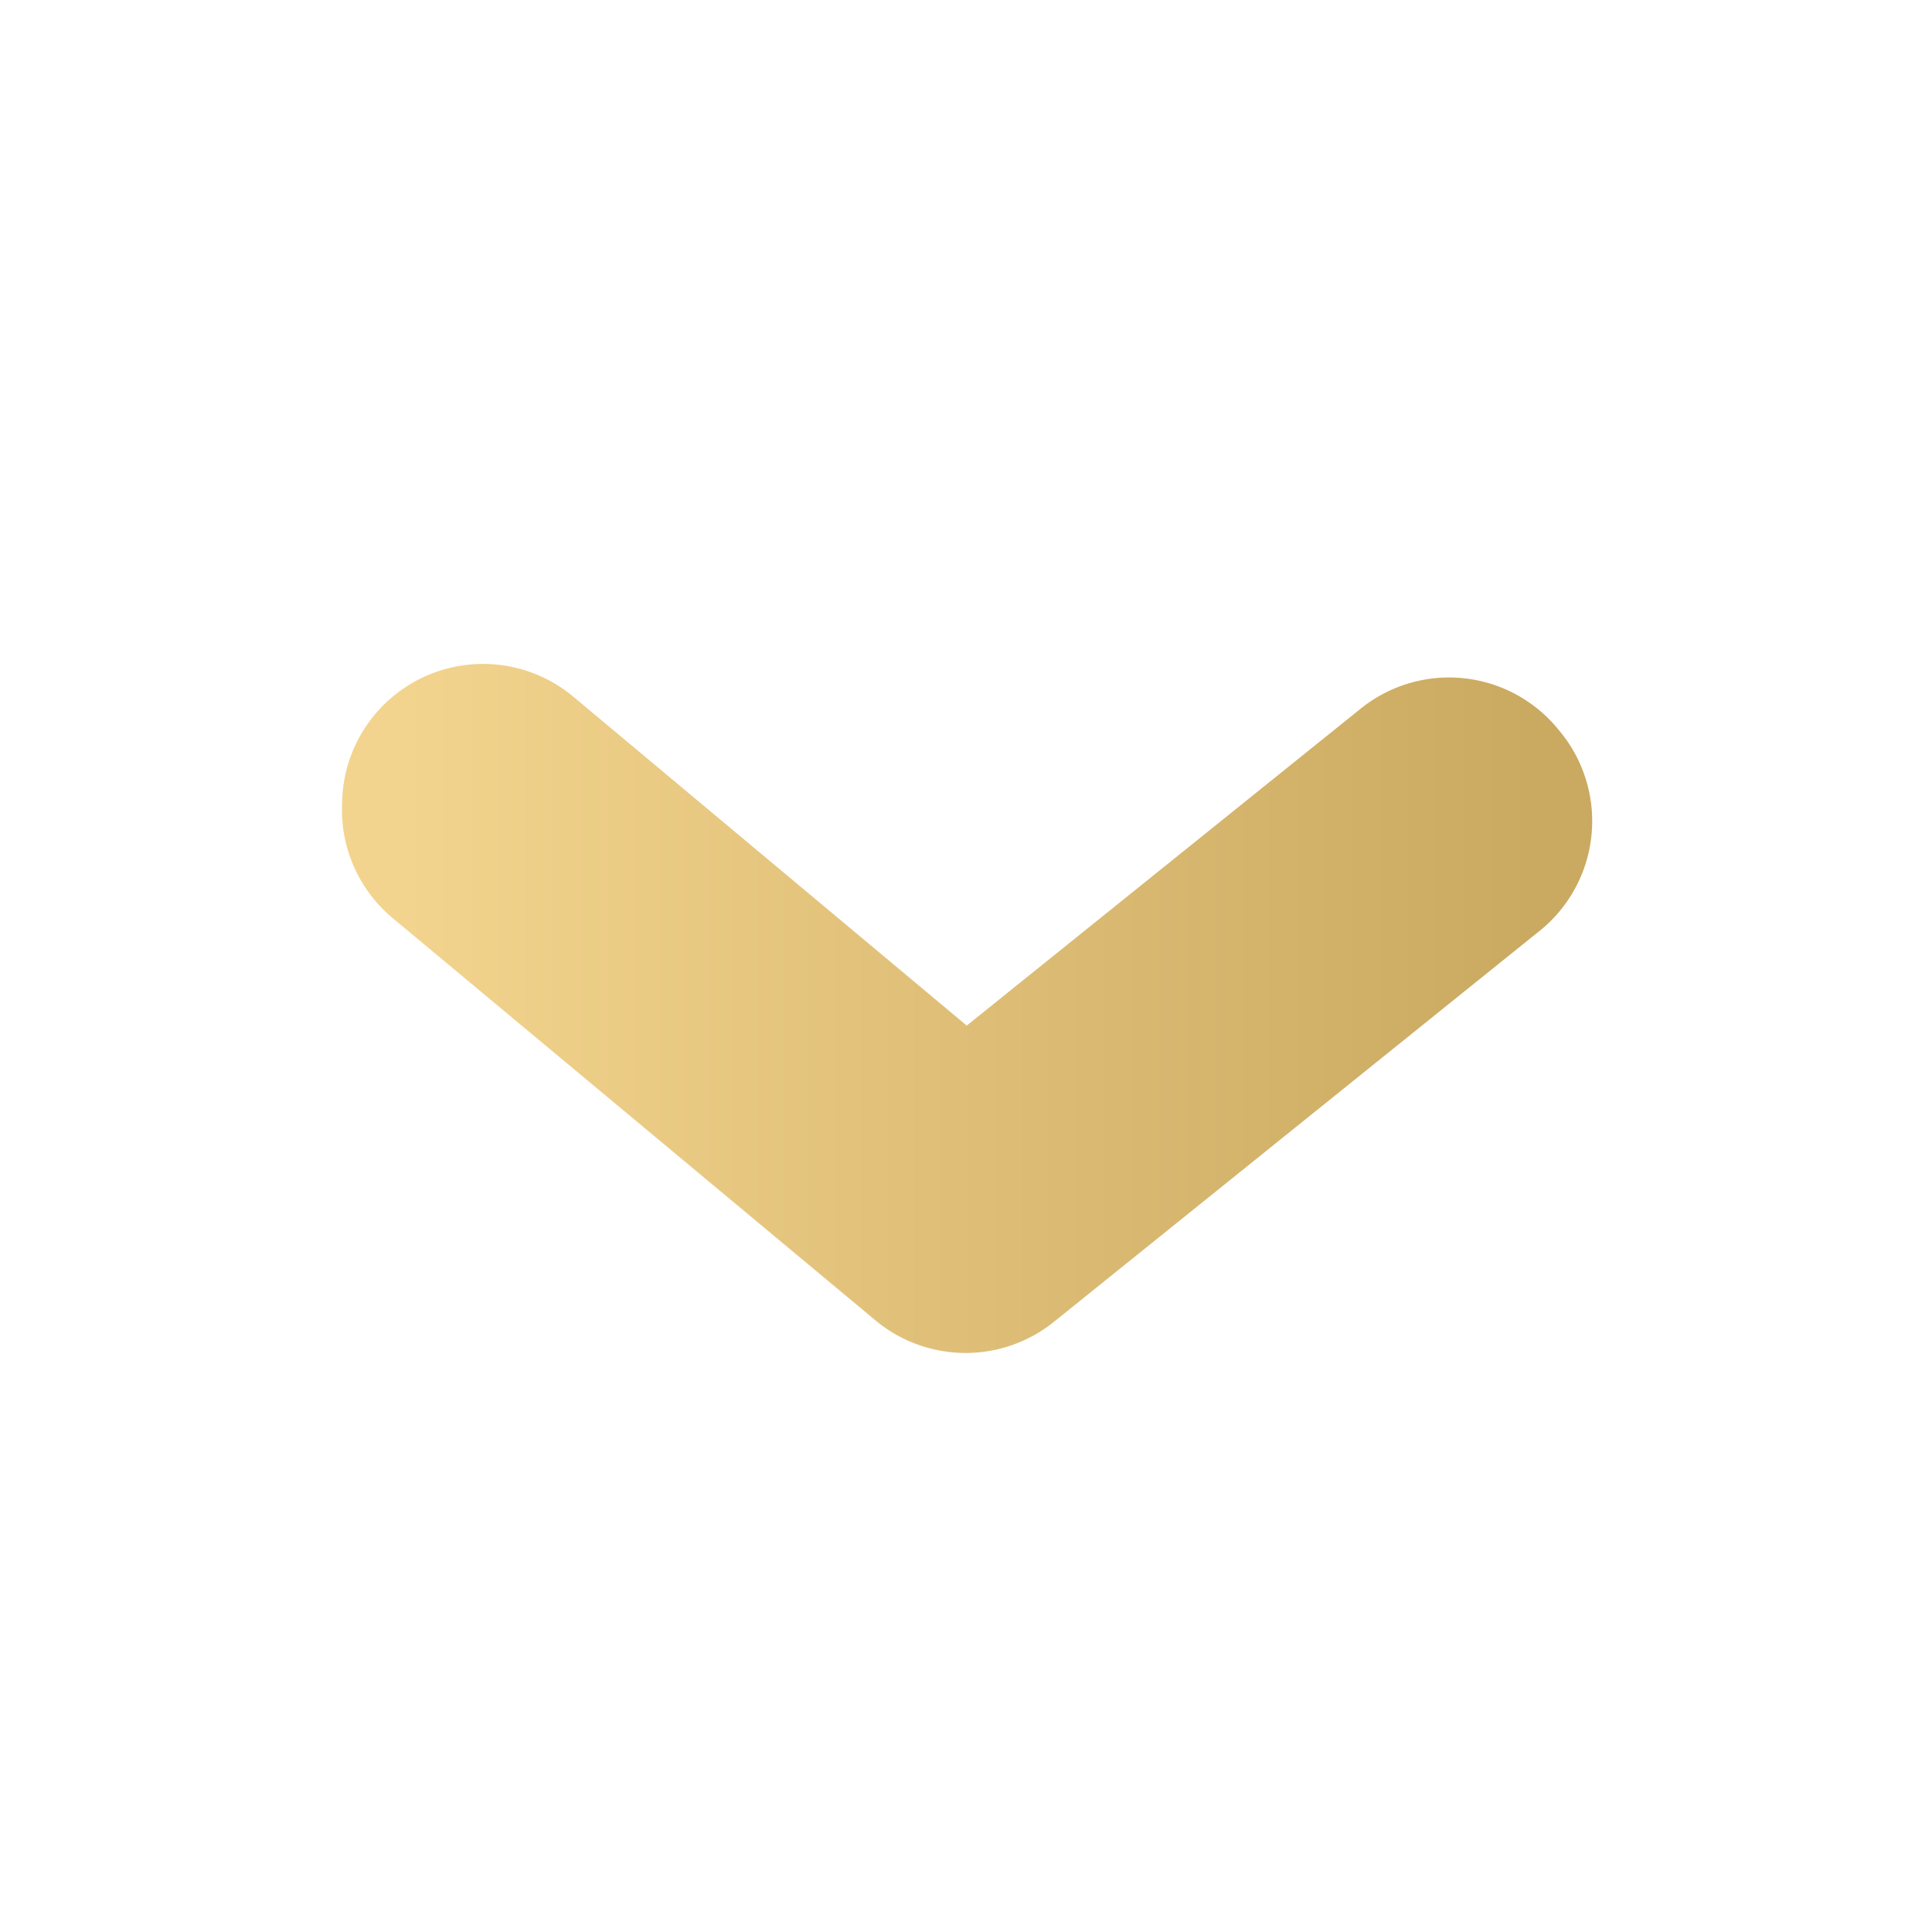<svg width="16" height="16" fill="none" xmlns="http://www.w3.org/2000/svg"><path d="M3.333 6.667a.667.667 0 011.094-.514L8 9.14l3.58-2.88a.666.666 0 01.94.1.667.667 0 01-.1.973l-4 3.22a.667.667 0 01-.847 0l-4-3.333a.667.667 0 01-.24-.553z" fill="url(#paint0_linear)" stroke="url(#paint1_linear)"/><defs><linearGradient id="paint0_linear" x1="12.686" y1="8.352" x2="3.332" y2="8.352" gradientUnits="userSpaceOnUse"><stop stop-color="#CAA960"/><stop offset="1" stop-color="#F3D48E"/></linearGradient><linearGradient id="paint1_linear" x1="12.686" y1="8.352" x2="3.332" y2="8.352" gradientUnits="userSpaceOnUse"><stop stop-color="#CAA960"/><stop offset="1" stop-color="#F3D48E"/></linearGradient></defs></svg>